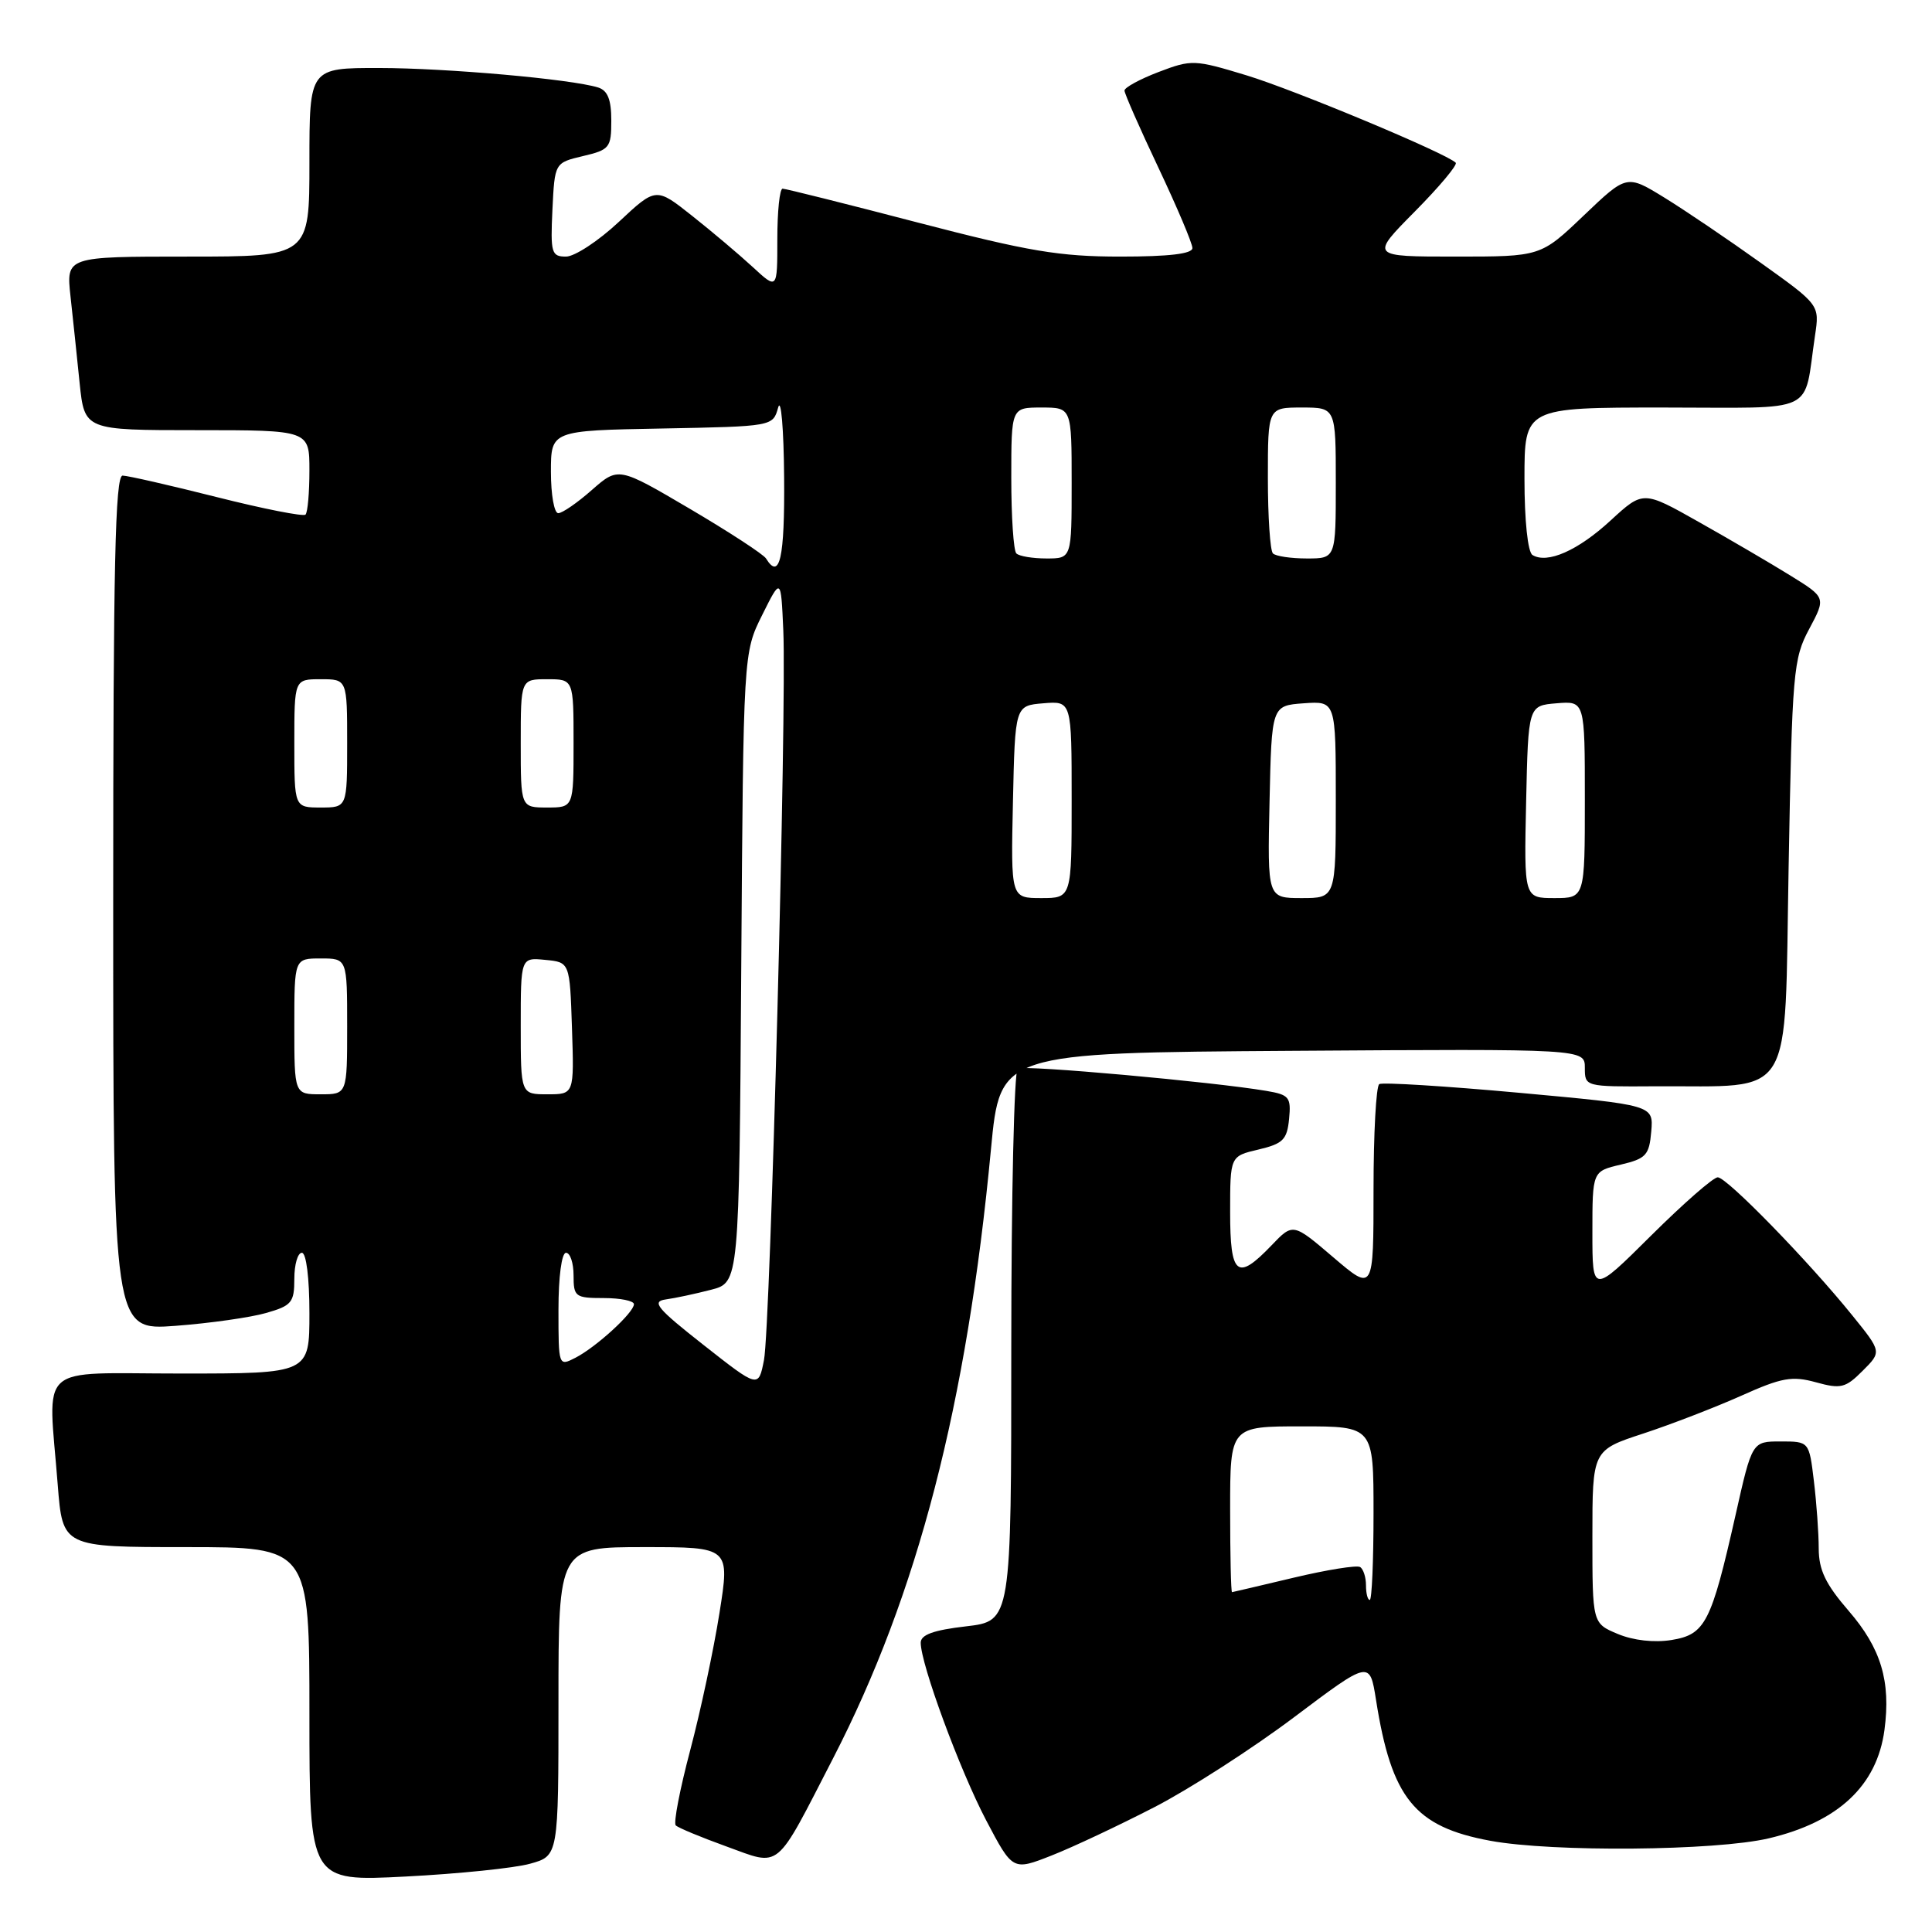 <?xml version="1.0" encoding="UTF-8" standalone="no"?>
<!DOCTYPE svg PUBLIC "-//W3C//DTD SVG 1.1//EN" "http://www.w3.org/Graphics/SVG/1.1/DTD/svg11.dtd" >
<svg xmlns="http://www.w3.org/2000/svg" xmlns:xlink="http://www.w3.org/1999/xlink" version="1.1" viewBox="0 0 256 256">
 <g >
 <path fill="currentColor"
d=" M 70.25 246.95 C 74.00 245.91 74.00 245.91 74.00 225.45 C 74.00 205.00 74.00 205.00 85.36 205.00 C 96.72 205.00 96.72 205.00 95.33 213.75 C 94.57 218.56 92.83 226.73 91.46 231.90 C 90.09 237.07 89.22 241.56 89.54 241.87 C 89.85 242.19 92.87 243.44 96.24 244.66 C 103.56 247.31 102.60 248.10 110.38 233.00 C 121.61 211.22 128.11 186.13 131.31 152.26 C 132.52 139.50 132.52 139.50 171.26 139.24 C 210.00 138.98 210.00 138.98 210.00 141.49 C 210.00 143.99 210.02 144.00 219.25 143.94 C 237.99 143.83 236.43 146.38 237.00 114.98 C 237.47 89.00 237.62 87.27 239.73 83.34 C 241.95 79.18 241.95 79.18 237.23 76.26 C 234.63 74.65 229.18 71.46 225.11 69.17 C 217.73 65.00 217.73 65.00 213.42 68.96 C 209.10 72.95 205.02 74.75 203.06 73.54 C 202.44 73.15 202.00 68.99 202.00 63.44 C 202.00 54.00 202.00 54.00 220.42 54.00 C 241.16 54.00 238.91 55.07 240.50 44.45 C 241.11 40.40 241.11 40.40 233.30 34.82 C 229.01 31.75 223.26 27.86 220.53 26.18 C 215.55 23.12 215.55 23.12 209.85 28.56 C 204.15 34.00 204.15 34.00 192.86 34.00 C 181.56 34.00 181.56 34.00 187.47 28.03 C 190.73 24.74 193.16 21.83 192.89 21.56 C 191.64 20.31 171.55 11.92 165.16 9.98 C 158.27 7.89 157.90 7.87 153.52 9.54 C 151.03 10.49 149.00 11.60 149.00 12.00 C 149.00 12.40 151.03 17.01 153.50 22.23 C 155.97 27.46 158.00 32.24 158.00 32.87 C 158.00 33.63 154.91 34.00 148.47 34.00 C 140.39 34.00 136.29 33.31 121.66 29.50 C 112.16 27.02 104.08 25.00 103.70 25.00 C 103.31 25.00 103.00 28.01 103.00 31.70 C 103.00 38.39 103.00 38.39 99.75 35.39 C 97.96 33.74 94.34 30.68 91.71 28.60 C 86.92 24.80 86.92 24.80 82.00 29.40 C 79.30 31.93 76.14 34.00 75.00 34.00 C 73.07 34.00 72.93 33.52 73.20 27.78 C 73.50 21.57 73.50 21.57 77.25 20.68 C 80.78 19.85 81.00 19.57 81.00 15.97 C 81.00 13.19 80.52 11.99 79.25 11.59 C 75.66 10.48 59.19 9.02 50.25 9.01 C 41.00 9.00 41.00 9.00 41.00 21.50 C 41.00 34.00 41.00 34.00 24.88 34.00 C 8.77 34.00 8.77 34.00 9.34 39.25 C 9.66 42.14 10.20 47.31 10.55 50.75 C 11.20 57.00 11.20 57.00 26.10 57.00 C 41.00 57.00 41.00 57.00 41.00 62.33 C 41.00 65.27 40.77 67.90 40.48 68.19 C 40.20 68.47 34.91 67.43 28.73 65.87 C 22.55 64.31 16.94 63.03 16.25 63.02 C 15.26 63.00 15.00 74.99 15.00 119.65 C 15.00 176.30 15.00 176.30 23.25 175.68 C 27.79 175.34 33.19 174.57 35.25 173.98 C 38.65 173.01 39.00 172.59 39.00 169.45 C 39.00 167.55 39.45 166.00 40.00 166.00 C 40.58 166.00 41.00 169.33 41.00 174.00 C 41.00 182.00 41.00 182.00 24.00 182.00 C 4.57 182.00 6.38 180.37 7.65 196.75 C 8.30 205.00 8.30 205.00 24.65 205.00 C 41.00 205.00 41.00 205.00 41.00 227.15 C 41.00 249.31 41.00 249.31 53.75 248.65 C 60.76 248.29 68.19 247.53 70.25 246.95 Z  M 153.00 239.44 C 157.68 237.02 166.00 231.66 171.50 227.52 C 181.50 220.00 181.50 220.00 182.33 225.25 C 184.38 238.28 187.44 242.06 197.46 243.91 C 205.74 245.44 227.30 245.25 234.37 243.59 C 243.57 241.42 248.71 236.61 249.70 229.23 C 250.56 222.78 249.25 218.41 244.96 213.45 C 241.90 209.91 241.00 208.04 240.99 205.19 C 240.99 203.16 240.70 199.14 240.35 196.25 C 239.72 191.00 239.72 191.00 235.94 191.00 C 232.16 191.00 232.16 191.00 229.97 200.75 C 226.74 215.06 225.96 216.58 221.48 217.31 C 219.19 217.68 216.43 217.37 214.37 216.51 C 211.00 215.10 211.00 215.10 211.00 203.63 C 211.00 192.16 211.00 192.16 217.75 189.95 C 221.46 188.73 227.30 186.47 230.73 184.94 C 236.10 182.53 237.45 182.29 240.62 183.16 C 243.91 184.07 244.54 183.92 246.81 181.64 C 249.34 179.12 249.34 179.12 245.45 174.31 C 239.62 167.09 228.82 156.00 227.61 156.00 C 227.02 156.00 223.05 159.48 218.77 163.73 C 211.00 171.45 211.00 171.45 211.00 163.33 C 211.00 155.20 211.00 155.20 214.75 154.32 C 218.11 153.53 218.53 153.07 218.80 149.93 C 219.10 146.43 219.10 146.43 201.30 144.80 C 191.52 143.91 183.17 143.39 182.76 143.65 C 182.34 143.91 182.00 150.20 182.00 157.64 C 182.00 171.15 182.00 171.15 176.67 166.60 C 171.33 162.04 171.33 162.04 168.48 165.02 C 163.92 169.78 163.00 169.04 163.00 160.60 C 163.00 153.20 163.00 153.20 166.75 152.32 C 170.00 151.55 170.54 151.02 170.81 148.27 C 171.09 145.39 170.83 145.06 167.81 144.55 C 160.76 143.35 135.66 141.09 134.85 141.59 C 134.38 141.88 134.00 158.47 134.00 178.46 C 134.00 214.80 134.00 214.80 128.00 215.50 C 123.69 216.00 122.00 216.61 122.00 217.67 C 122.00 220.50 127.18 234.55 130.67 241.20 C 134.19 247.89 134.19 247.89 139.35 245.86 C 142.18 244.75 148.32 241.85 153.00 239.44 Z  M 93.23 178.22 C 87.03 173.35 86.29 172.45 88.23 172.18 C 89.48 172.01 92.17 171.43 94.22 170.90 C 97.94 169.94 97.94 169.94 98.22 128.22 C 98.50 86.50 98.50 86.50 100.99 81.50 C 103.48 76.50 103.48 76.50 103.79 83.50 C 104.26 93.80 102.09 175.87 101.23 180.22 C 100.50 183.94 100.50 183.94 93.23 178.22 Z  M 74.00 173.54 C 74.00 169.18 74.42 166.00 75.00 166.00 C 75.55 166.00 76.00 167.35 76.00 169.00 C 76.00 171.83 76.22 172.00 80.00 172.00 C 82.20 172.00 84.00 172.37 84.00 172.81 C 84.00 173.92 79.01 178.49 76.25 179.91 C 74.01 181.06 74.00 181.03 74.00 173.54 Z  M 39.00 136.00 C 39.00 127.00 39.00 127.00 42.50 127.00 C 46.00 127.00 46.00 127.00 46.00 136.00 C 46.00 145.00 46.00 145.00 42.50 145.00 C 39.00 145.00 39.00 145.00 39.00 136.00 Z  M 69.00 135.94 C 69.00 126.87 69.00 126.87 72.25 127.19 C 75.50 127.50 75.50 127.50 75.79 136.25 C 76.08 145.00 76.08 145.00 72.54 145.00 C 69.00 145.00 69.00 145.00 69.00 135.94 Z  M 134.22 106.25 C 134.50 93.50 134.50 93.50 138.25 93.19 C 142.00 92.88 142.00 92.88 142.00 105.94 C 142.00 119.00 142.00 119.00 137.97 119.00 C 133.94 119.00 133.94 119.00 134.22 106.25 Z  M 168.22 106.25 C 168.50 93.50 168.50 93.50 172.75 93.19 C 177.00 92.89 177.00 92.89 177.00 105.94 C 177.00 119.00 177.00 119.00 172.47 119.00 C 167.94 119.00 167.94 119.00 168.22 106.25 Z  M 202.22 106.25 C 202.50 93.50 202.50 93.50 206.25 93.19 C 210.00 92.88 210.00 92.88 210.00 105.94 C 210.00 119.00 210.00 119.00 205.97 119.00 C 201.94 119.00 201.94 119.00 202.22 106.25 Z  M 39.00 98.50 C 39.00 90.00 39.00 90.00 42.50 90.00 C 46.00 90.00 46.00 90.00 46.00 98.50 C 46.00 107.00 46.00 107.00 42.50 107.00 C 39.00 107.00 39.00 107.00 39.00 98.50 Z  M 69.00 98.50 C 69.00 90.00 69.00 90.00 72.50 90.00 C 76.00 90.00 76.00 90.00 76.00 98.50 C 76.00 107.00 76.00 107.00 72.50 107.00 C 69.00 107.00 69.00 107.00 69.00 98.50 Z  M 101.50 74.00 C 101.16 73.45 96.62 70.49 91.41 67.42 C 81.94 61.85 81.94 61.85 78.43 64.92 C 76.51 66.62 74.50 68.00 73.97 68.00 C 73.43 68.00 73.00 65.54 73.00 62.53 C 73.00 57.05 73.00 57.05 87.71 56.78 C 102.41 56.50 102.41 56.50 103.11 54.00 C 103.49 52.62 103.85 56.79 103.90 63.25 C 103.99 73.95 103.32 76.95 101.50 74.00 Z  M 134.67 73.33 C 134.30 72.97 134.00 68.47 134.00 63.33 C 134.00 54.00 134.00 54.00 138.00 54.00 C 142.00 54.00 142.00 54.00 142.00 64.00 C 142.00 74.00 142.00 74.00 138.67 74.00 C 136.83 74.00 135.03 73.70 134.67 73.33 Z  M 168.67 73.33 C 168.30 72.97 168.00 68.47 168.00 63.33 C 168.00 54.00 168.00 54.00 172.50 54.00 C 177.00 54.00 177.00 54.00 177.00 64.00 C 177.00 74.00 177.00 74.00 173.17 74.00 C 171.06 74.00 169.03 73.70 168.67 73.33 Z  M 181.00 210.06 C 181.00 208.99 180.65 207.90 180.22 207.64 C 179.79 207.37 175.85 208.00 171.47 209.04 C 167.09 210.08 163.39 210.95 163.25 210.97 C 163.11 210.98 163.00 206.05 163.00 200.00 C 163.00 189.00 163.00 189.00 172.50 189.00 C 182.00 189.00 182.00 189.00 182.00 200.50 C 182.00 206.82 181.78 212.00 181.50 212.00 C 181.22 212.00 181.00 211.13 181.00 210.06 Z "/>
</g>
</svg>
